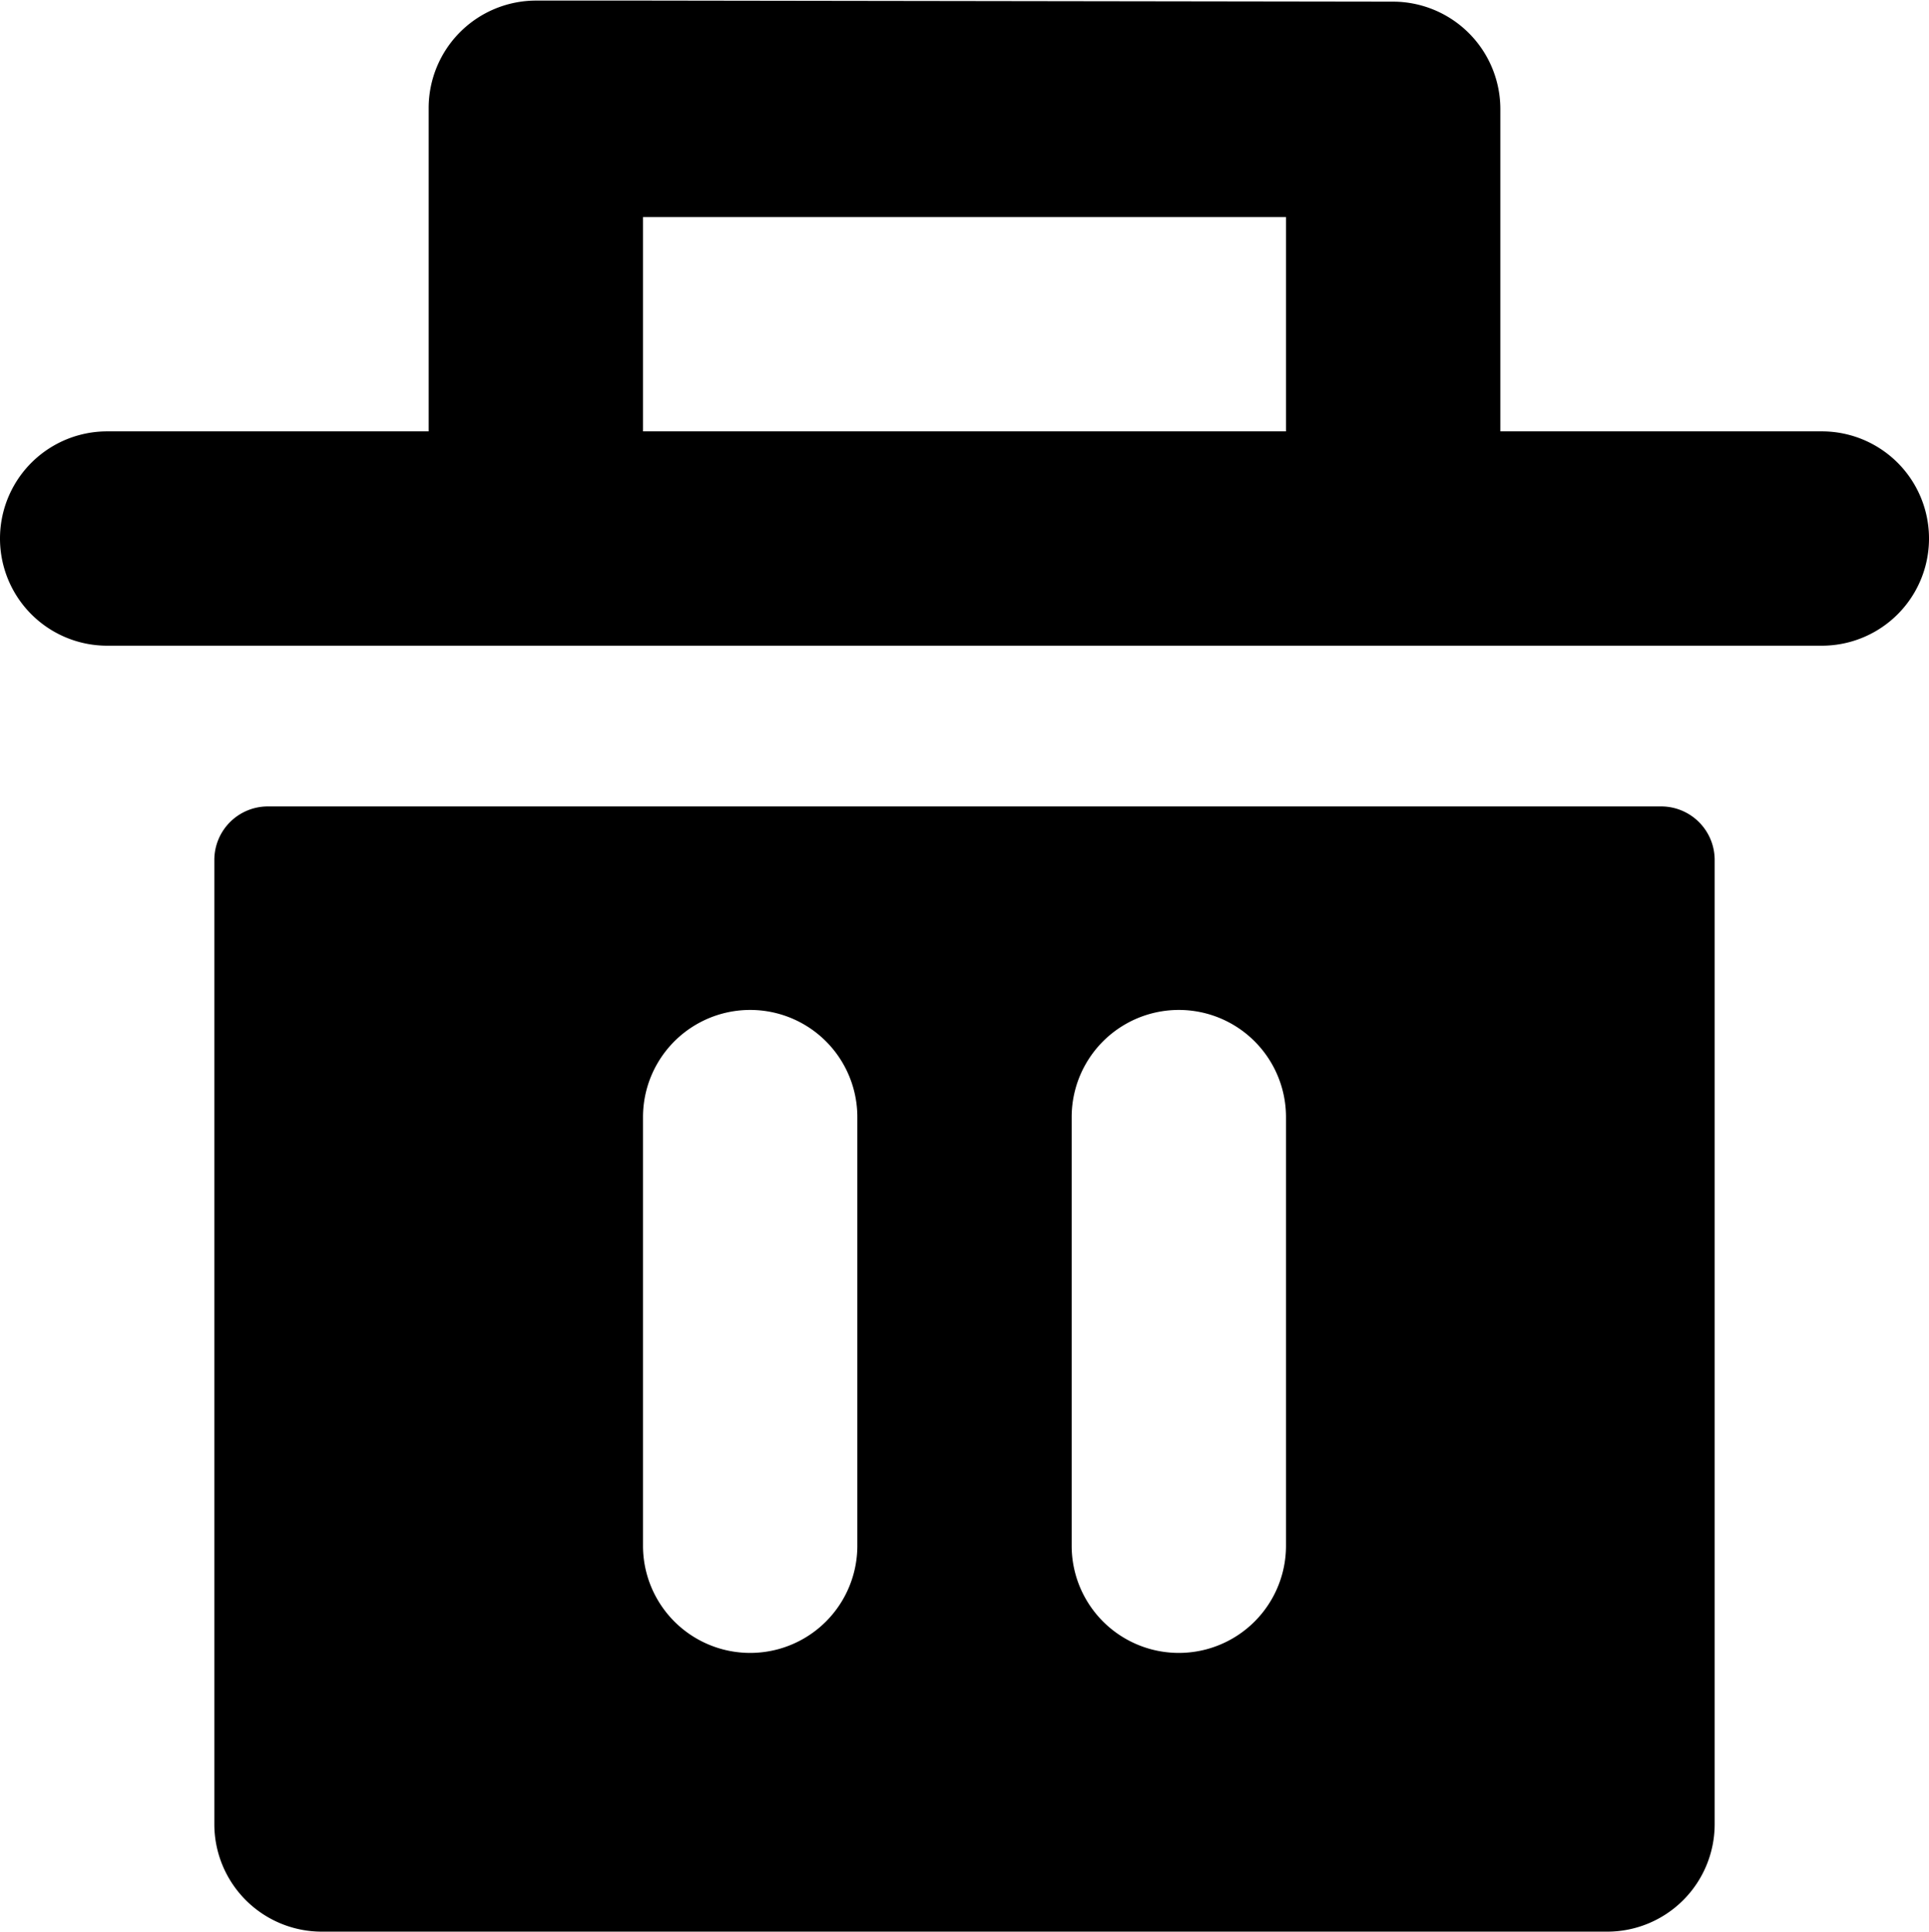 <svg xmlns="http://www.w3.org/2000/svg" width="1799.993" height="1803.082" viewBox="0 0 1799.993 1803.082"><path d="M1700 402.542H1400v-301a100.3 100.3 0 0 0 -100 -100l-700 -1H500a100.3 100.3 0 0 0 -100 100v302H100a100 100 0 0 0 0 200H1700a100 100 0 0 0 0 -200Zm-500 0H600v-200h600Zm-1000 1300a100.294 100.294 0 0 0 100 100H1500a100.294 100.294 0 0 0 100 -100V802.475a49.933 49.933 0 0 0 -49.933 -49.933H249.929A49.932 49.932 0 0 0 200 802.475Zm800 -660.1a100 100 0 0 1 200 0v400a100 100 0 0 1 -200 0Zm-400 0a100 100 0 0 1 200 0v400a100 100 0 1 1 -200 0Z"/><path width="18" fill="none" d="M0 0H1799.993V1803.082H0V0z"/></svg>